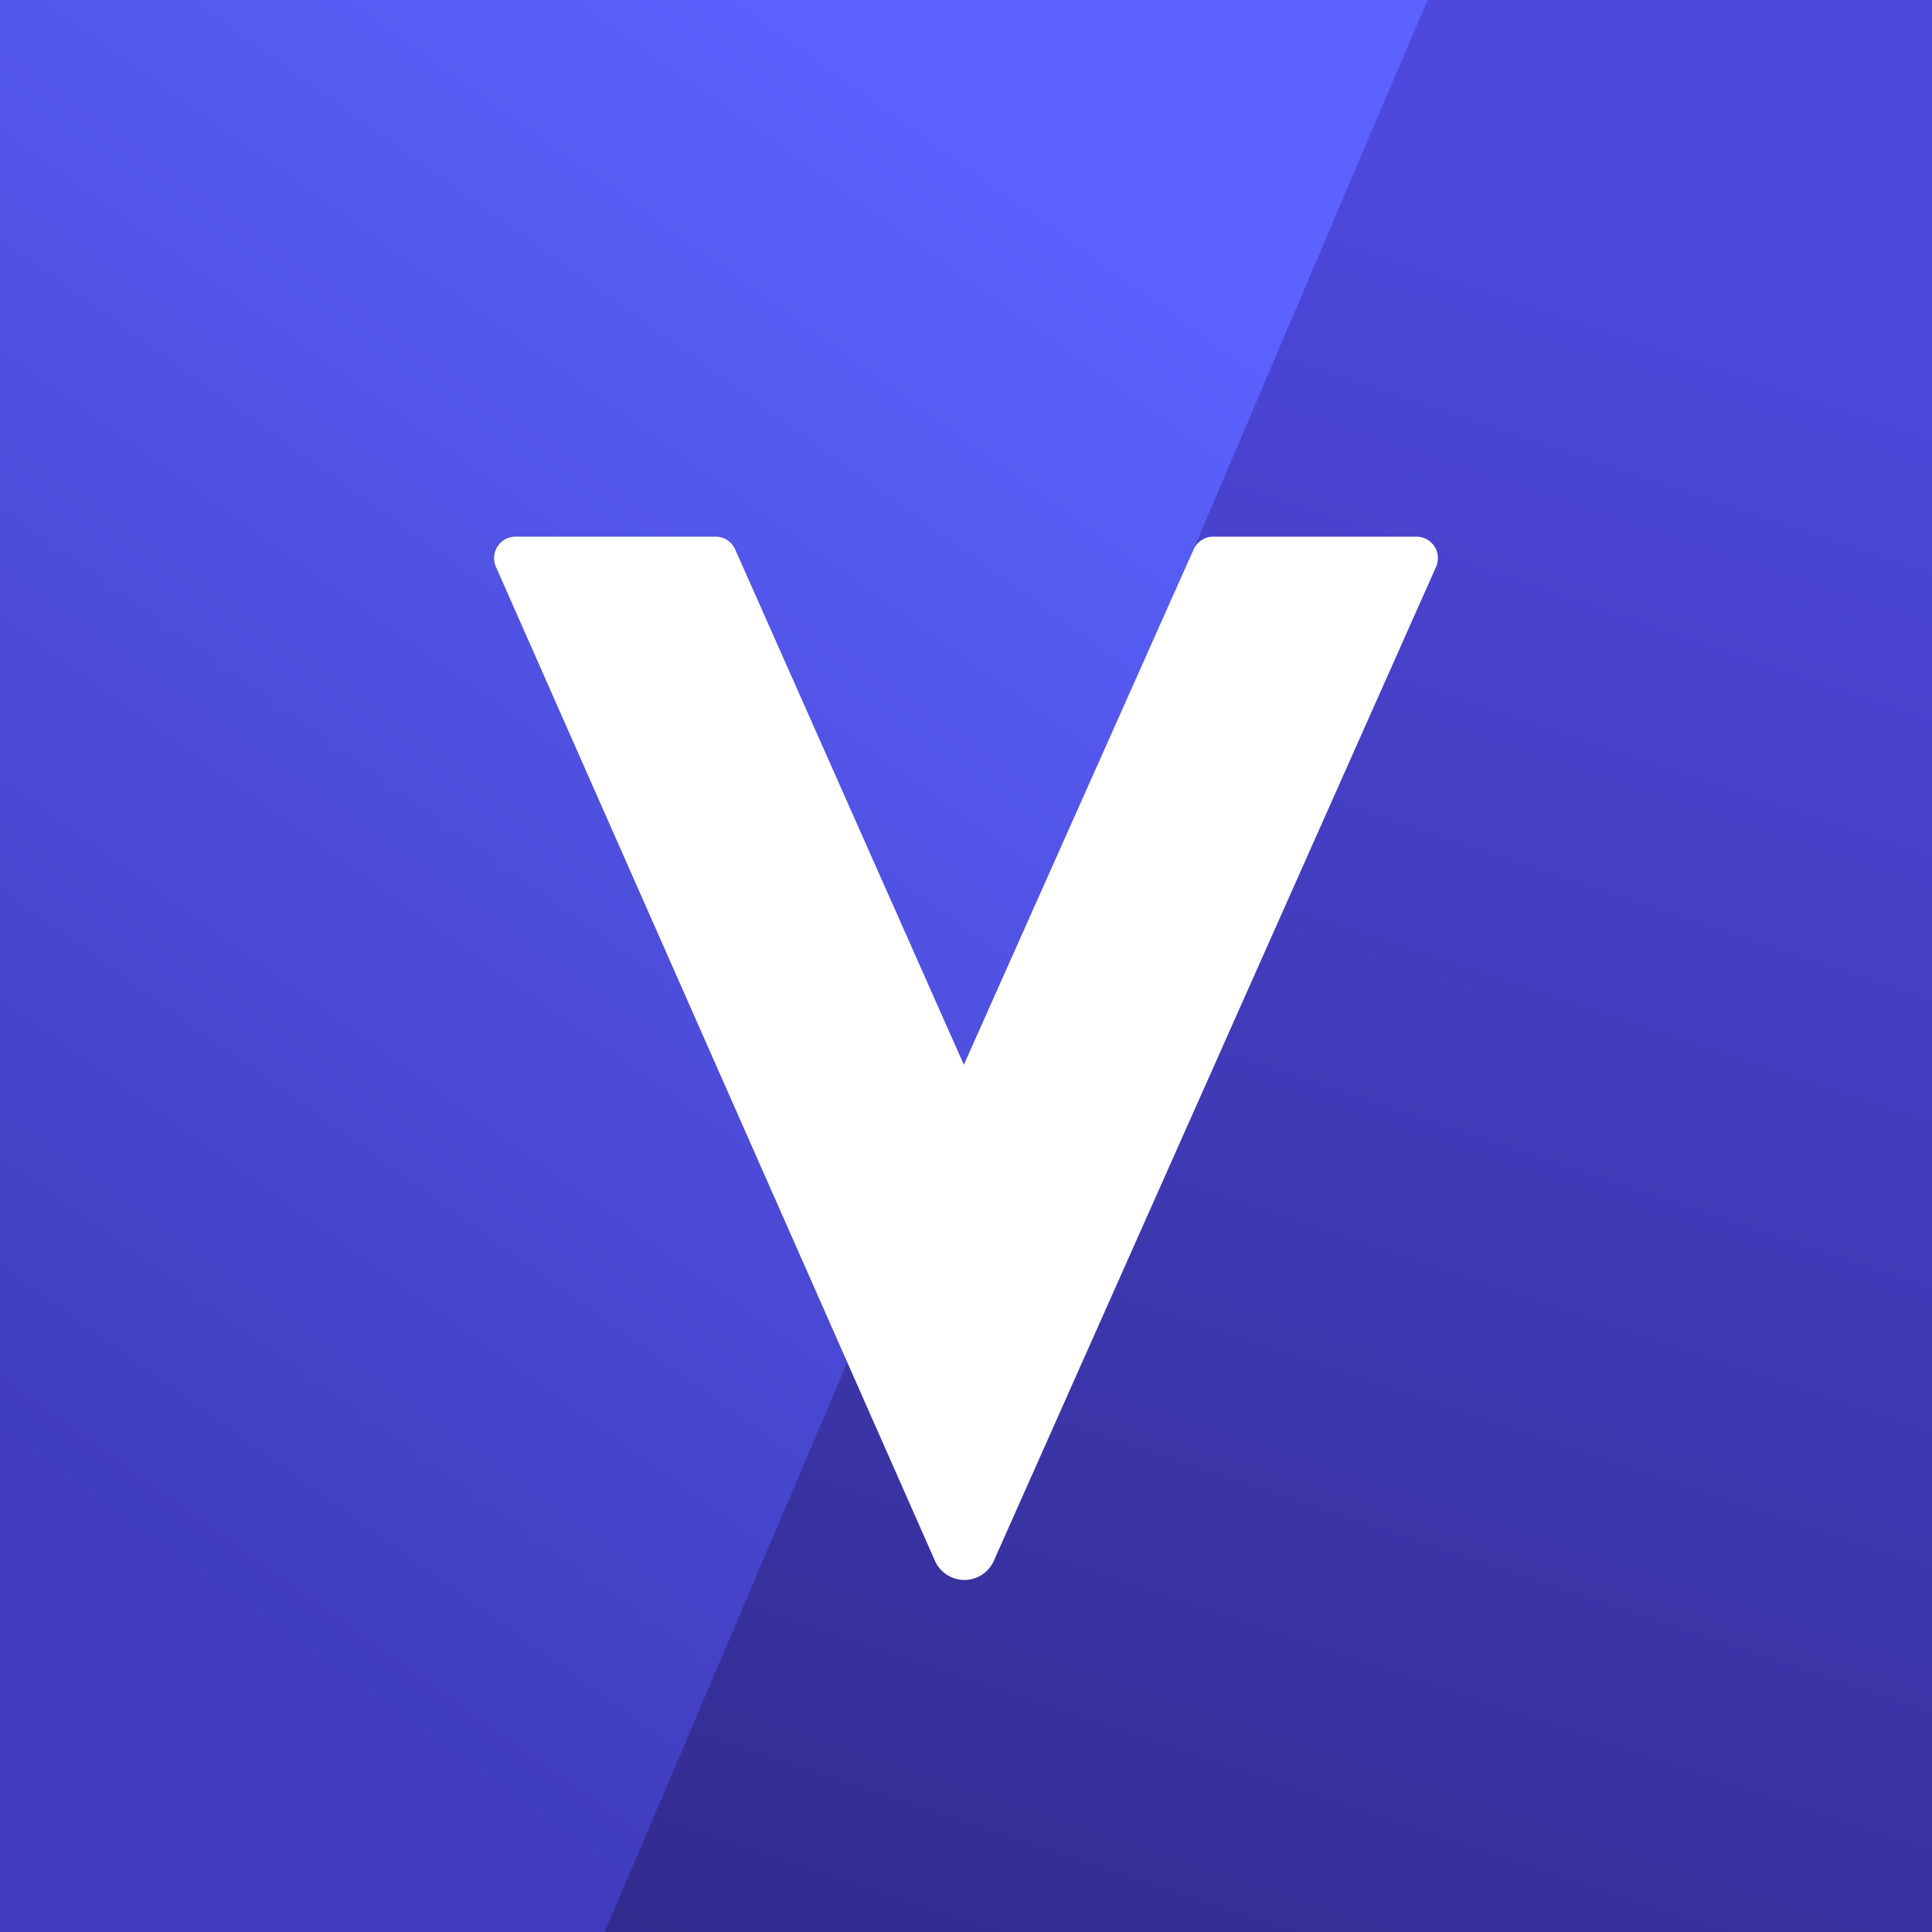 <!-- by TradingView --><svg xmlns="http://www.w3.org/2000/svg" width="18" height="18"><rect width="100%" height="100%" fill="#808080" stroke="none"/><path fill="url(#a1jwddbpa)" d="M0 0h18v18H0z"/><path d="M0 0h13.3L5.6 18.08H0V0z" fill="url(#b1jwddbpa)"/><path d="M8.71 14.54L4.62 5.28A.2.2 0 014.81 5h1.85a.2.2 0 01.19.12l2.13 4.8 2.14-4.8A.2.2 0 0111.3 5h1.9a.2.2 0 01.18.28l-4.12 9.26a.3.3 0 01-.55 0z" fill="#fff"/><defs><linearGradient id="a1jwddbpa" x1="13.7" y1="1.58" x2="7.71" y2="19.51" gradientUnits="userSpaceOnUse"><stop stop-color="#4E48DD"/><stop offset="1" stop-color="#302A8B"/></linearGradient><linearGradient id="b1jwddbpa" x1="8.53" y1=".48" x2="-.77" y2="13.52" gradientUnits="userSpaceOnUse"><stop stop-color="#5B62FE"/><stop offset="1" stop-color="#403BBC"/></linearGradient></defs></svg>
